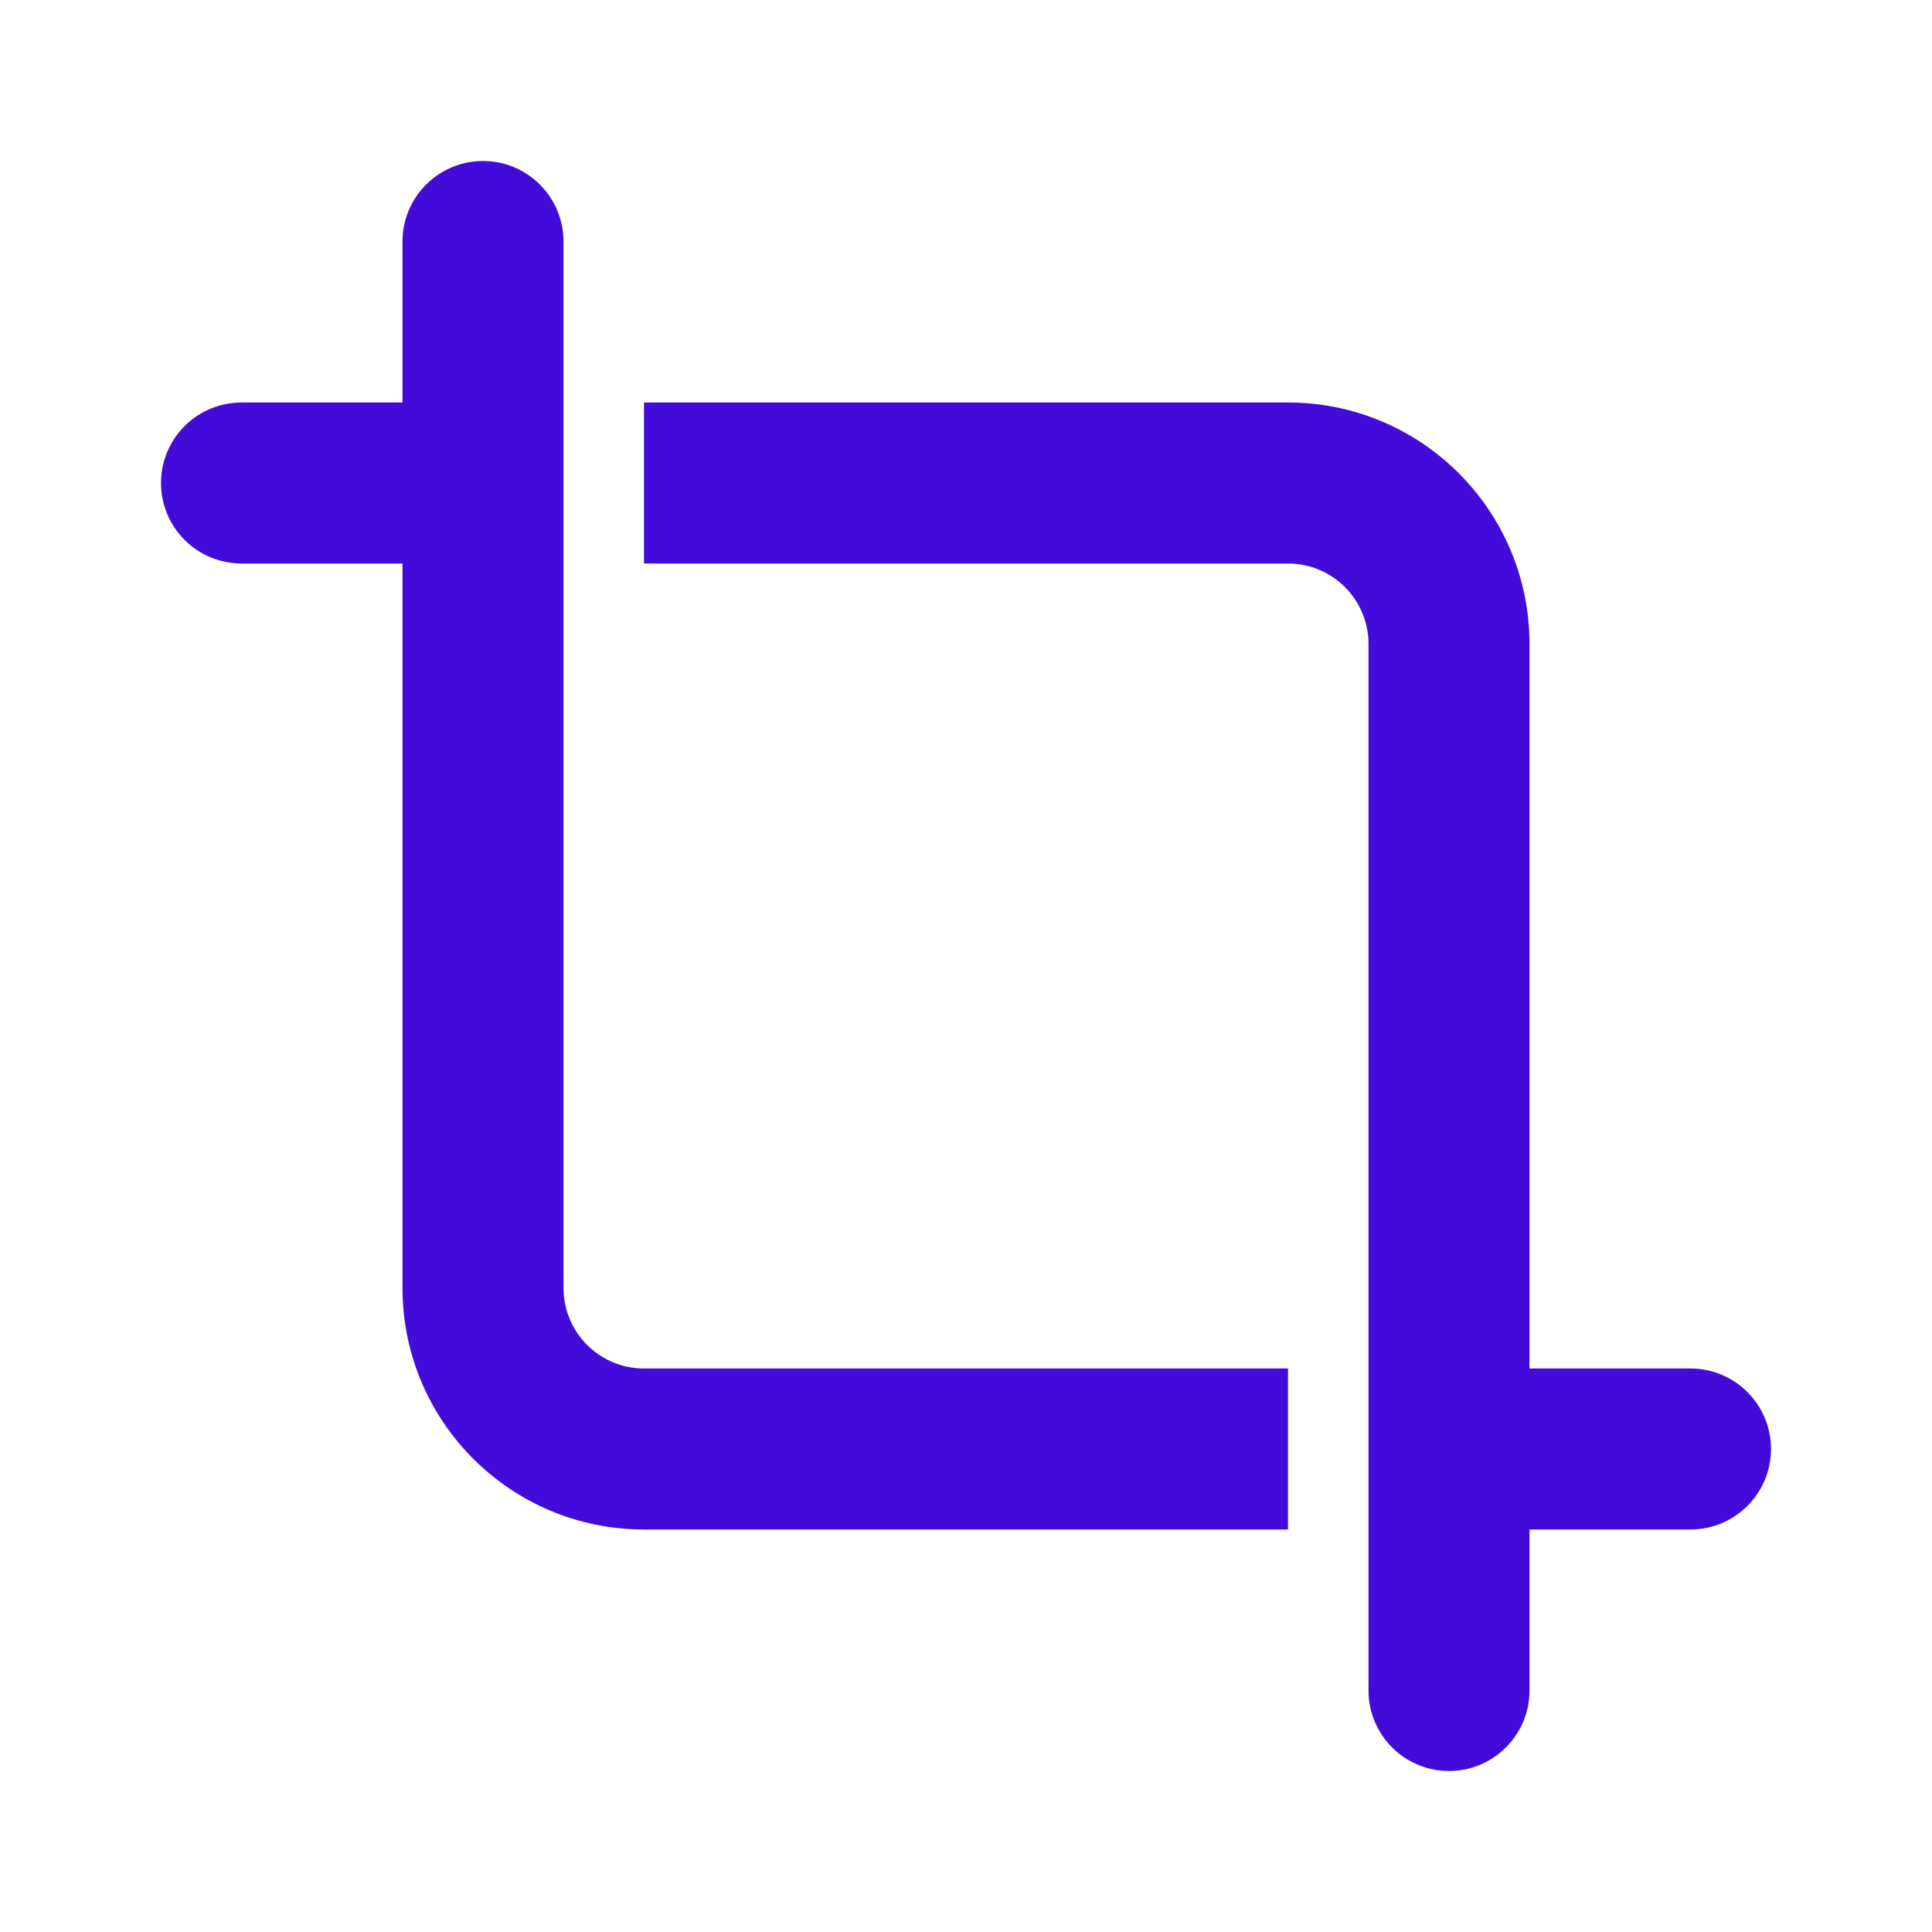 <svg xmlns="http://www.w3.org/2000/svg" viewBox="0 0 24 24" fill="#410CD9" aria-hidden="true" class="h-7 w-7 text-content-accent"><path d="M6 2C6.552 2 7 2.448 7 3V16C7 16.552 7.448 17 8 17H16V19H8C6.343 19 5 17.657 5 16V7H3C2.448 7 2 6.552 2 6C2 5.448 2.448 5 3 5H5V3C5 2.448 5.448 2 6 2Z"></path><path d="M8 7H16C16.552 7 17 7.448 17 8V21C17 21.552 17.448 22 18 22C18.552 22 19 21.552 19 21V19H21C21.552 19 22 18.552 22 18C22 17.448 21.552 17 21 17H19V8C19 6.343 17.657 5 16 5H8V7Z"></path></svg>